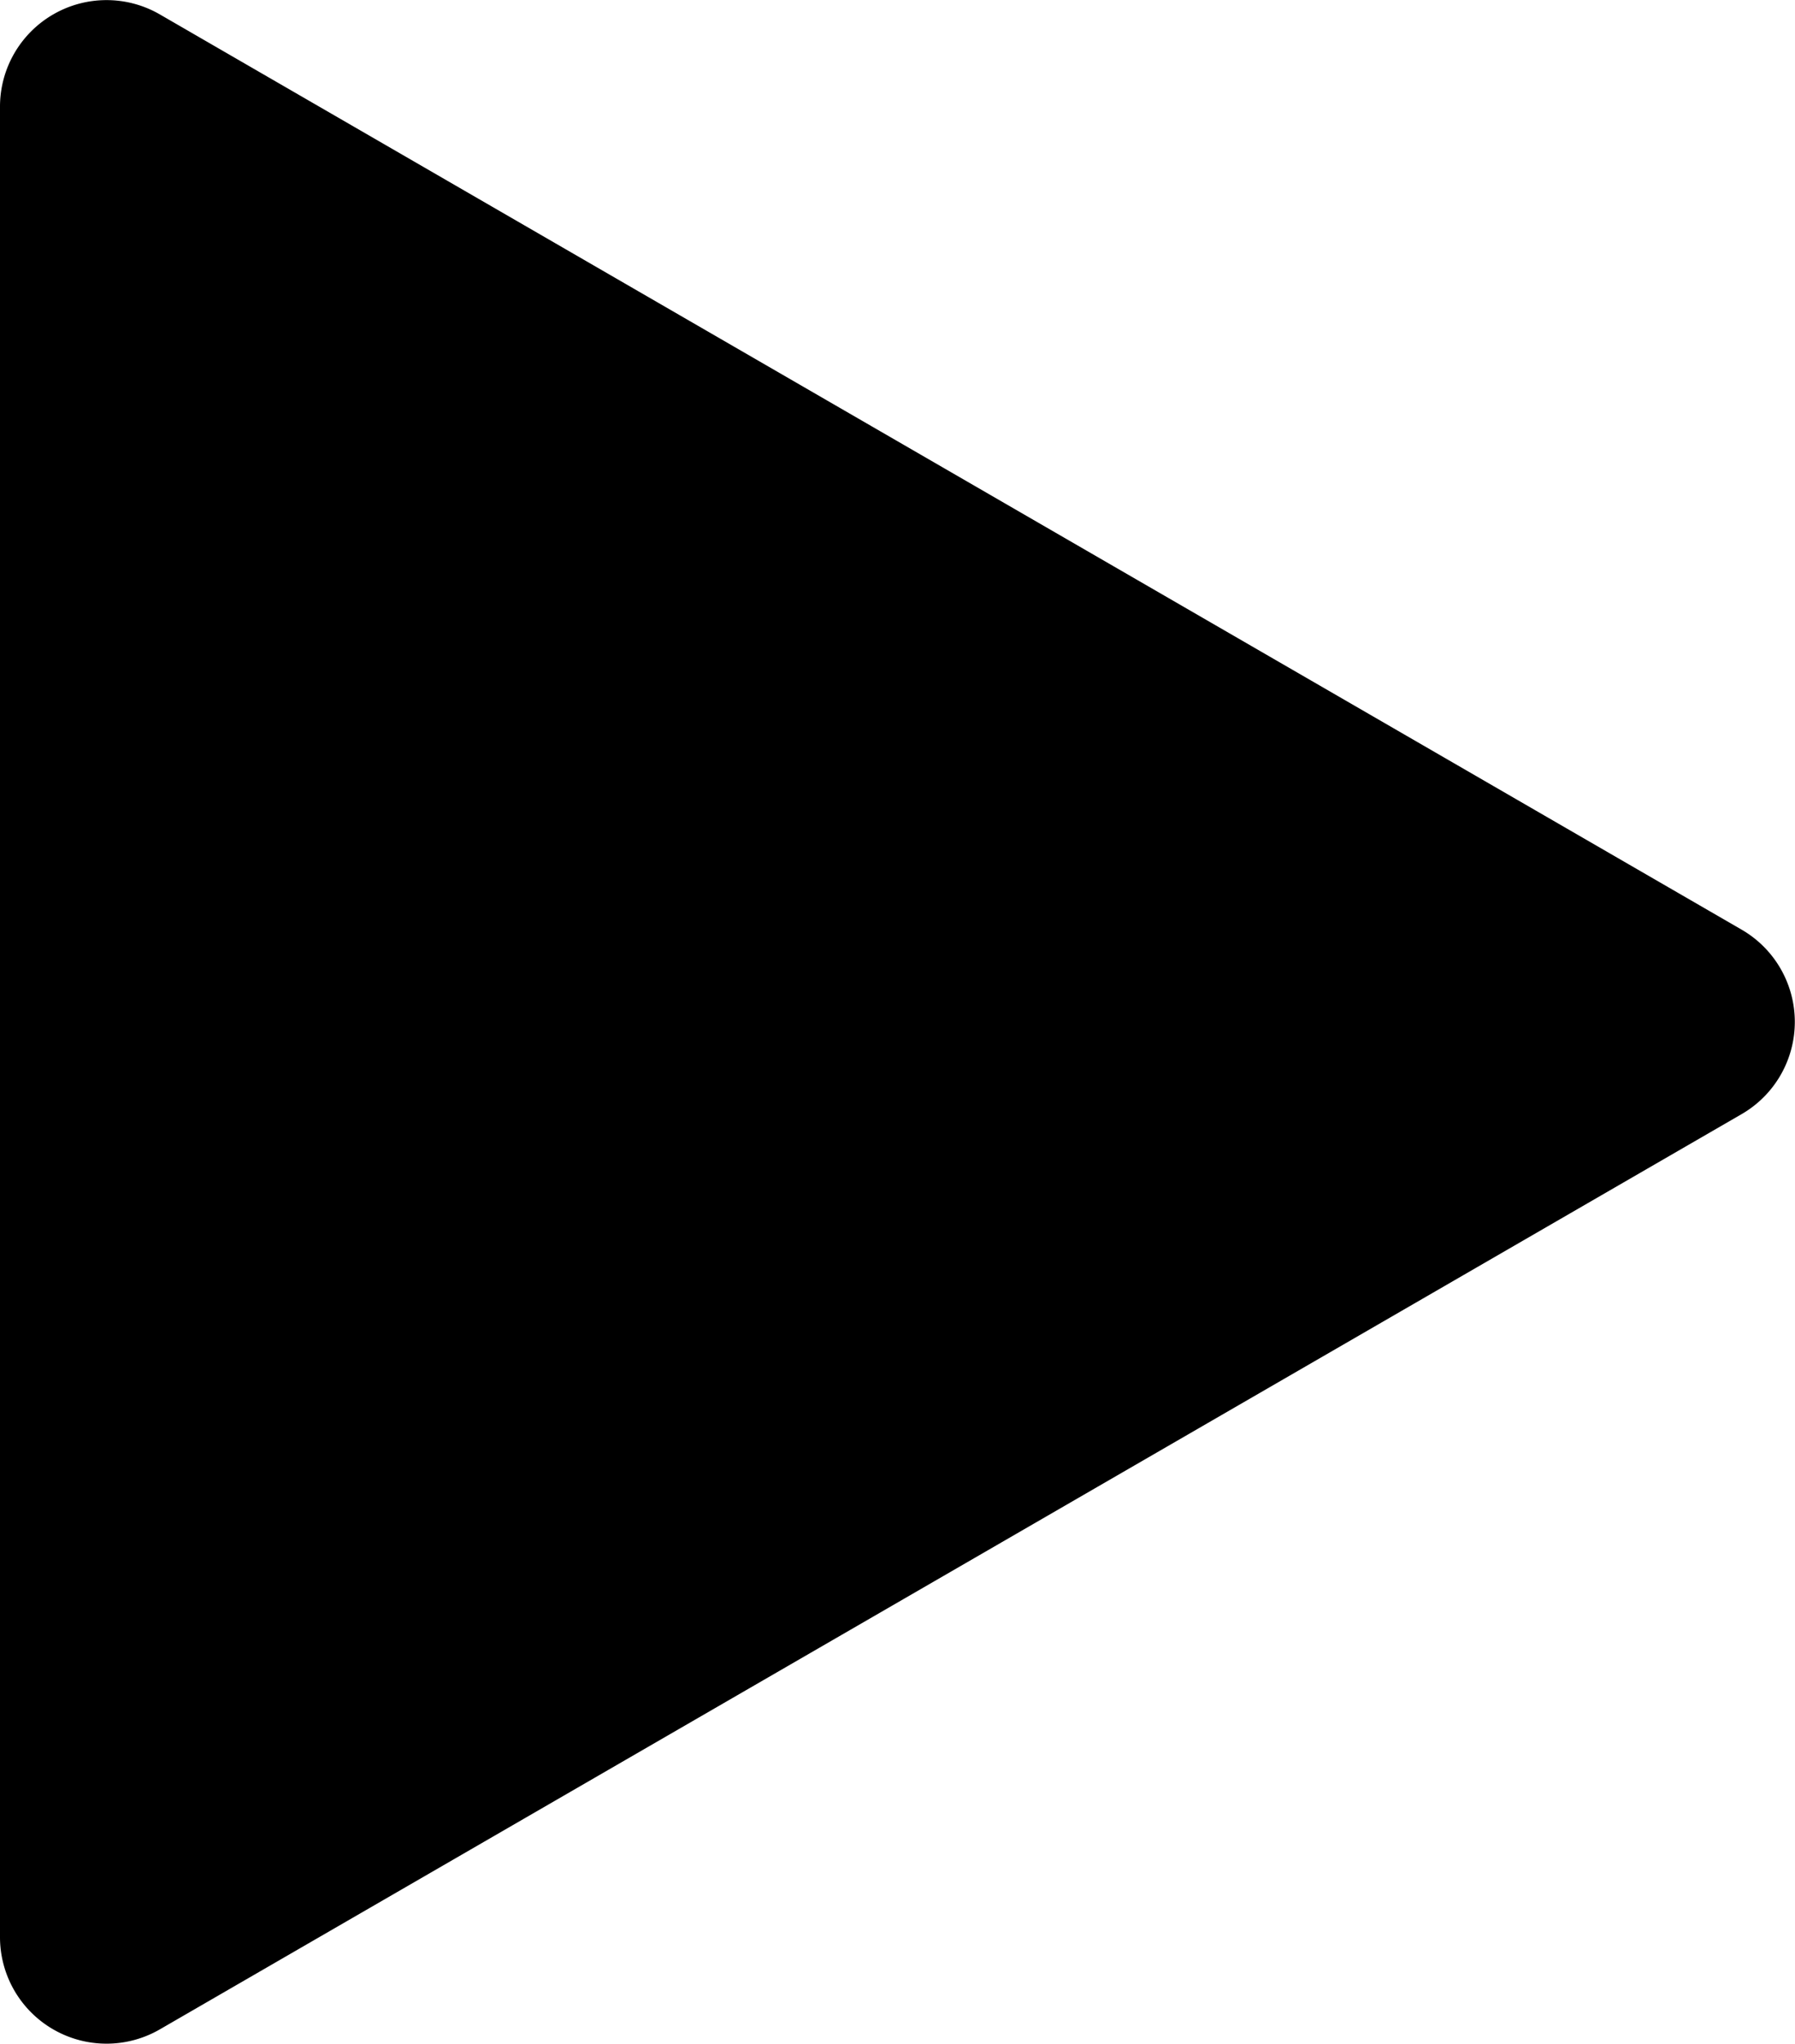 <svg xmlns="http://www.w3.org/2000/svg" viewBox="0 0 33.7 38.36" ><g id="Capa_2" data-name="Capa 2"><g id="set_icons"><path id="icon-play" d="M32.7,17.45a2,2,0,0,1,0,3.46L3,38.09a2,2,0,0,1-3-1.74V2A2,2,0,0,1,3,.27Z"/></g></g></svg>